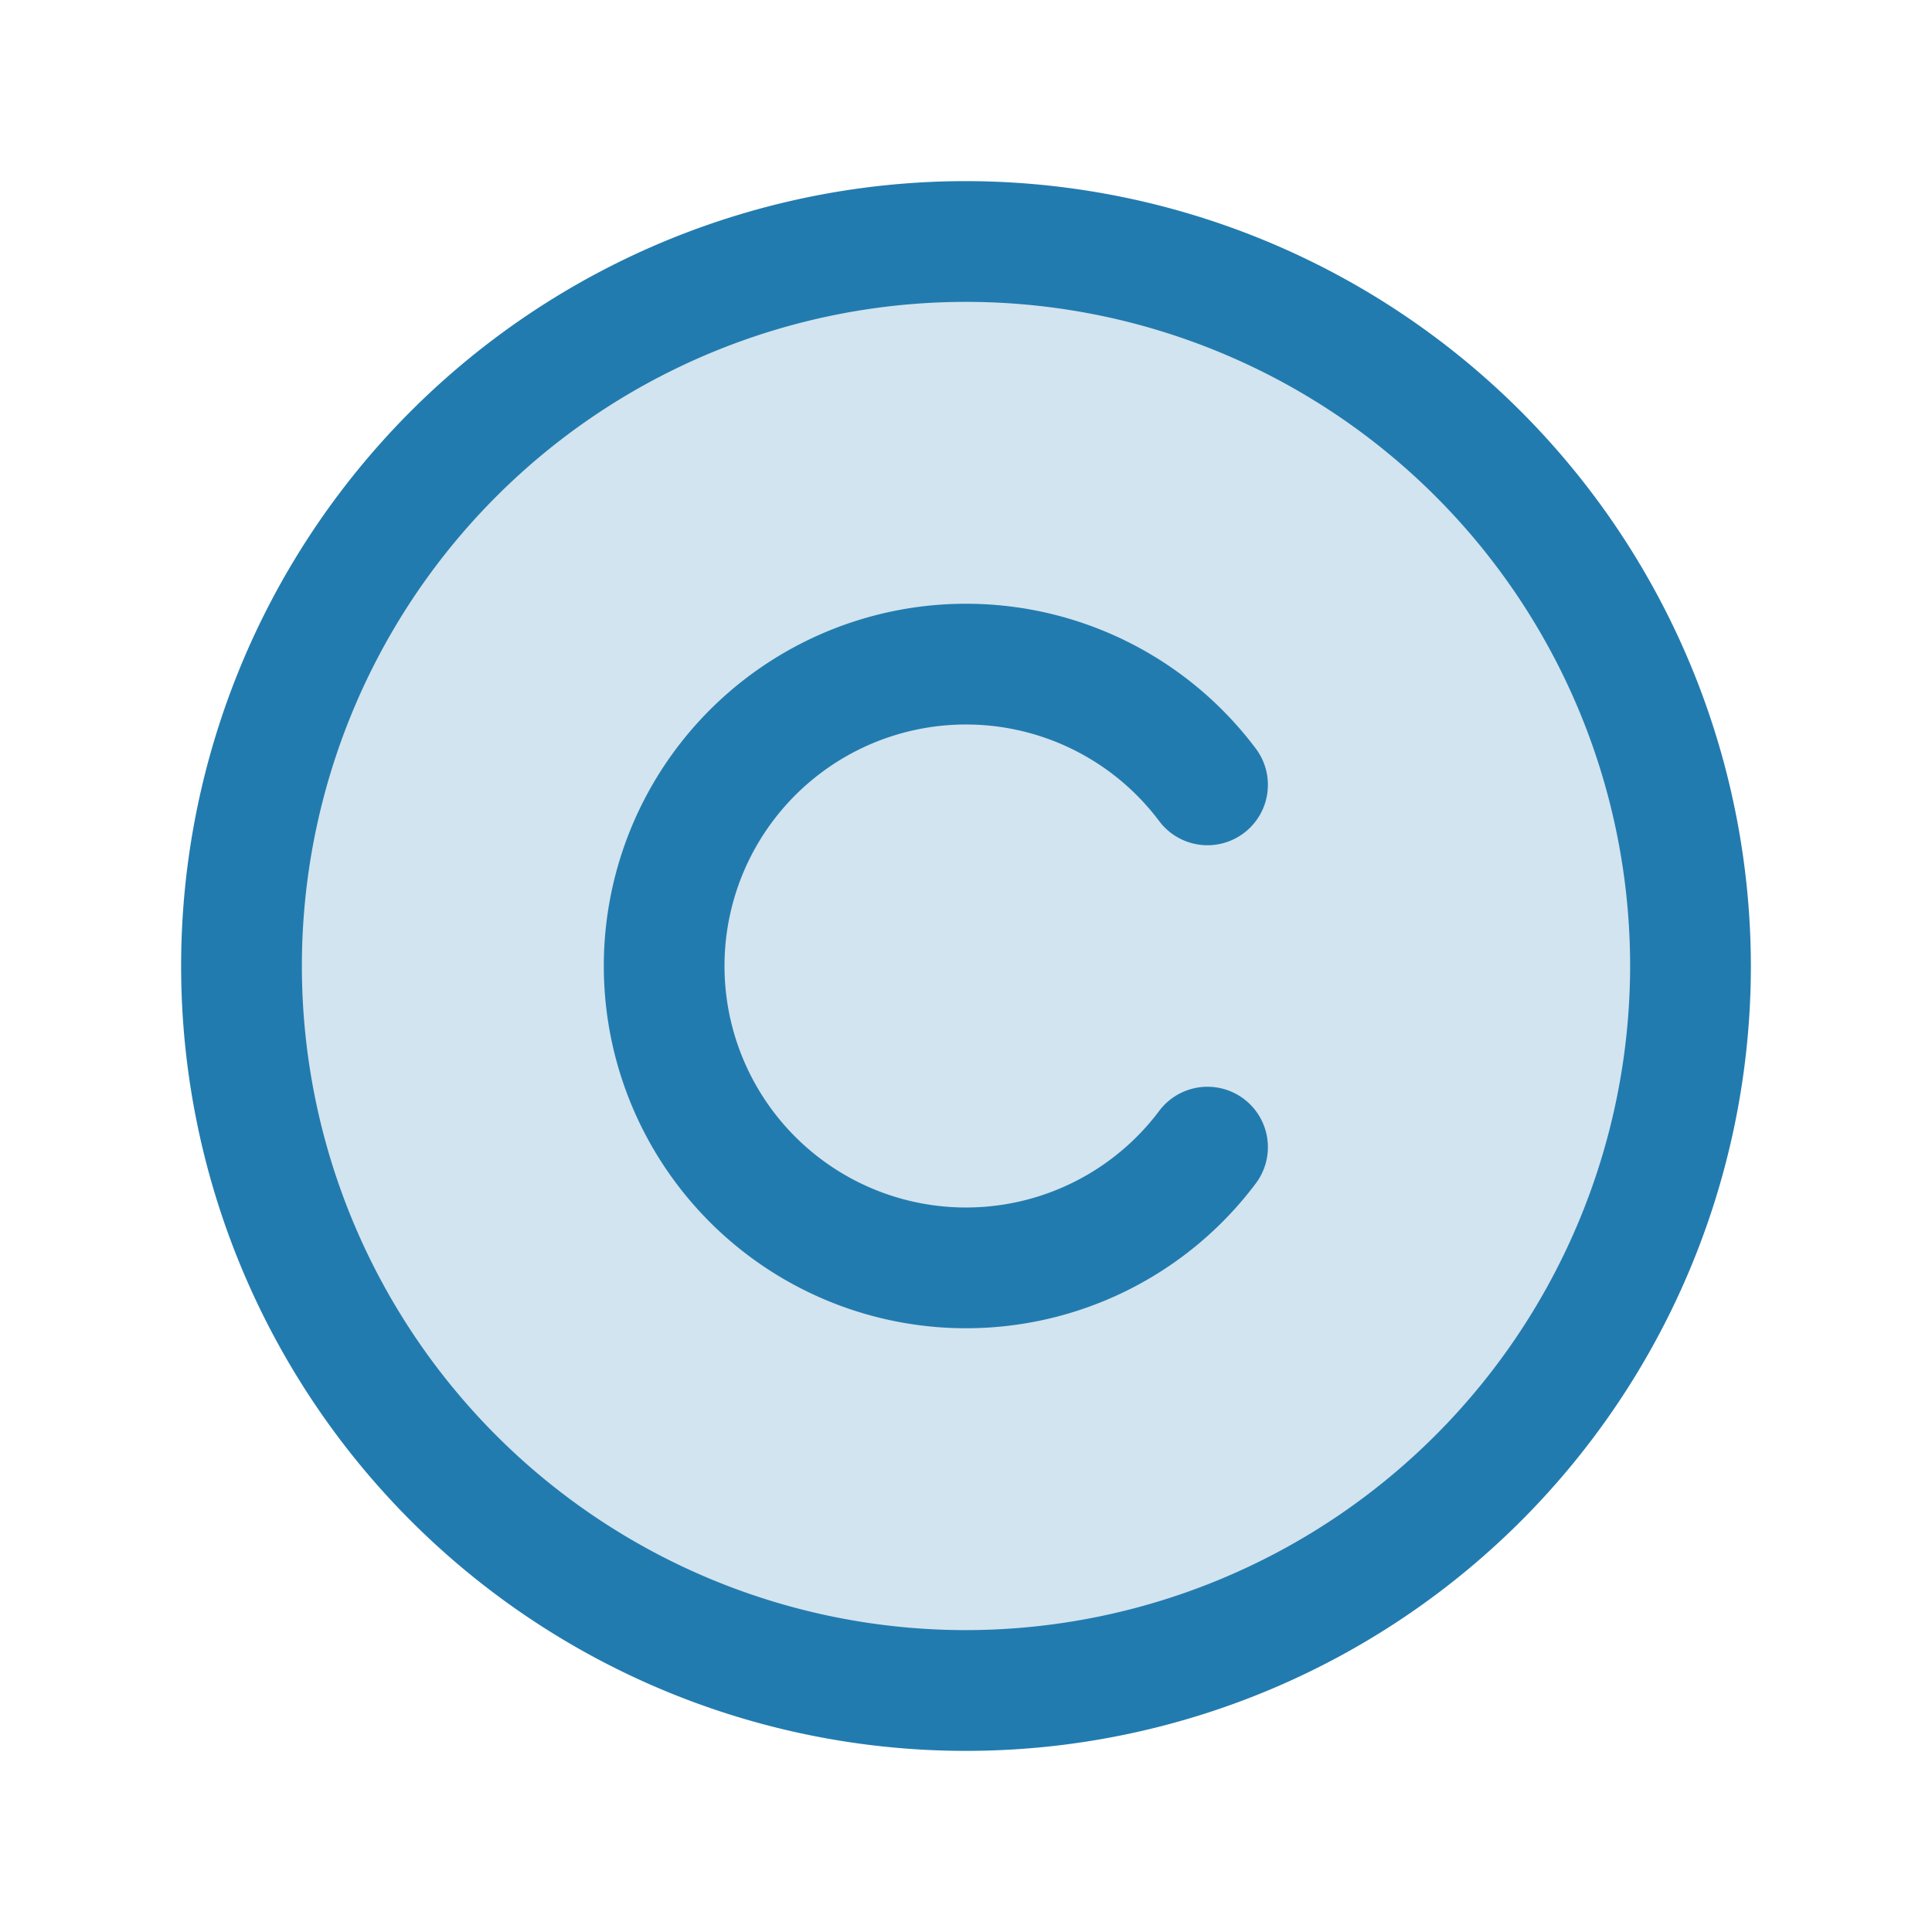 <svg xmlns="http://www.w3.org/2000/svg" width="48" height="48" fill="#227baf" viewBox="0 0 256 256"><path d="M224,128a96,96,0,1,1-96-96A96,96,0,0,1,224,128Z" opacity="0.2"></path><path d="M128,24A104,104,0,1,0,232,128,104.11,104.11,0,0,0,128,24Zm0,192a88,88,0,1,1,88-88A88.1,88.1,0,0,1,128,216ZM96,128a32,32,0,0,0,57.6,19.2,8,8,0,0,1,12.8,9.61,48,48,0,1,1,0-57.62,8,8,0,0,1-12.8,9.61A32,32,0,0,0,96,128Z"></path></svg>